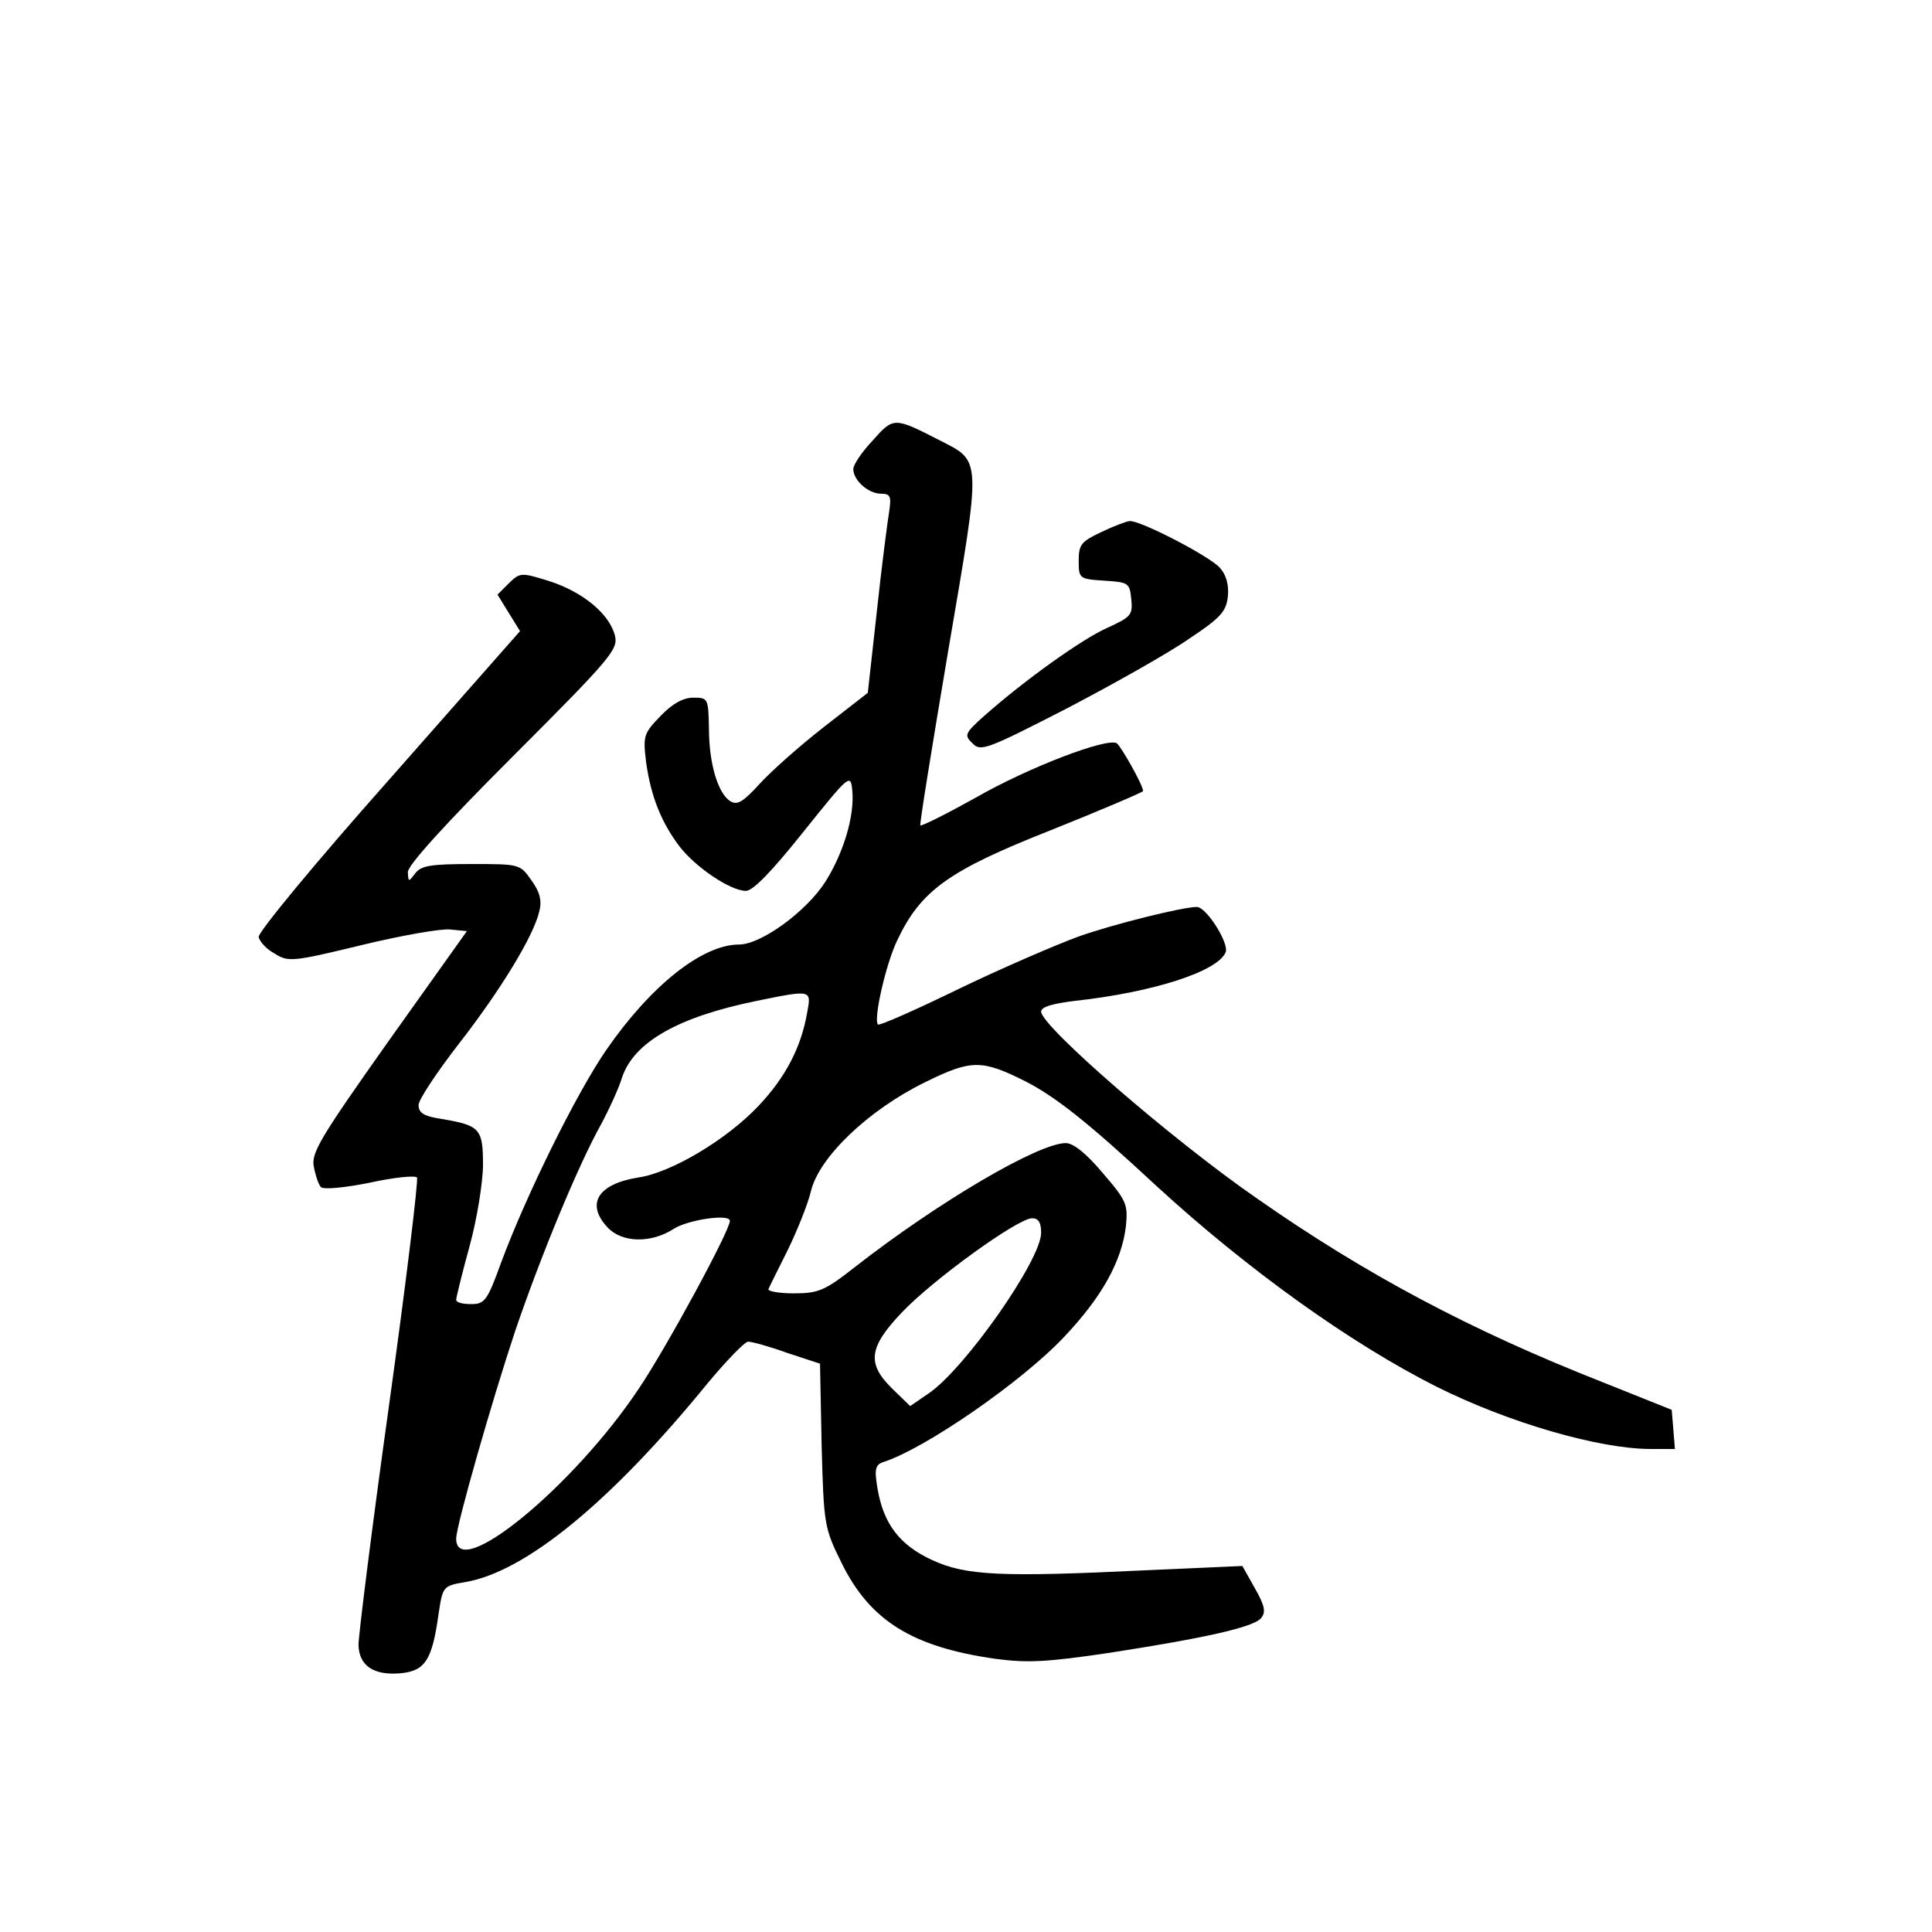 <?xml version="1.0" standalone="no"?>
<!DOCTYPE svg PUBLIC "-//W3C//DTD SVG 20010904//EN"
 "http://www.w3.org/TR/2001/REC-SVG-20010904/DTD/svg10.dtd">
<svg version="1.0" xmlns="http://www.w3.org/2000/svg"
 width="360pt" height="360pt" viewBox="0 0 360 360"
 preserveAspectRatio="xMidYMid meet">
<g transform="translate(0,360) scale(0.1,-0.1)"
fill="#000000" stroke="none">
<path d="M1626 2779 c-20 -21 -36 -45 -36 -53 0 -21 28 -46 52 -46 17 0 19 -5
15 -32 -3 -18 -14 -102 -23 -186 l-17 -153 -81 -63 c-45 -35 -99 -83 -120
-106 -31 -34 -42 -41 -55 -33 -23 14 -40 70 -40 136 -1 56 -2 57 -29 57 -19 0
-39 -11 -61 -34 -32 -33 -33 -37 -27 -87 9 -63 28 -111 62 -156 30 -39 95 -83
124 -83 13 0 48 36 107 110 85 106 88 109 91 78 5 -47 -16 -117 -50 -171 -36
-56 -120 -117 -161 -117 -68 0 -164 -76 -247 -196 -56 -81 -150 -272 -196
-396 -26 -72 -31 -78 -56 -78 -16 0 -28 3 -28 8 0 4 11 49 25 100 14 51 25
120 25 152 0 67 -6 73 -77 85 -33 5 -43 11 -43 26 0 10 34 61 75 114 77 99
139 200 150 247 5 20 1 36 -15 58 -21 30 -22 30 -112 30 -75 0 -93 -3 -104
-17 -13 -17 -13 -17 -14 2 0 13 70 90 196 216 182 182 196 199 190 224 -10 41
-60 82 -122 102 -54 17 -55 16 -76 -4 l-21 -21 21 -34 21 -34 -245 -278 c-135
-152 -244 -284 -242 -292 2 -9 15 -23 30 -31 25 -16 34 -15 162 16 74 18 149
31 165 29 l31 -3 -146 -205 c-128 -181 -145 -209 -139 -235 3 -16 9 -33 13
-37 5 -5 45 -1 90 8 45 10 85 14 89 10 3 -3 -20 -194 -52 -424 -32 -229 -57
-430 -57 -447 1 -38 27 -57 77 -53 47 4 60 24 72 109 8 53 8 54 50 61 112 19
271 149 452 371 35 42 69 77 75 77 7 0 40 -9 73 -21 l61 -20 3 -152 c4 -149 5
-154 37 -219 53 -108 132 -157 287 -179 60 -8 96 -6 211 11 181 28 270 48 284
65 9 11 7 23 -12 56 l-23 41 -180 -8 c-270 -13 -335 -10 -398 19 -61 28 -91
68 -102 134 -6 36 -4 44 12 49 77 25 257 149 336 233 71 75 107 141 115 206 4
41 1 48 -43 99 -30 36 -55 56 -69 56 -51 0 -238 -110 -393 -231 -56 -44 -68
-49 -114 -49 -28 0 -49 4 -47 8 2 5 18 37 36 73 17 35 37 84 43 109 15 64 108
152 212 203 87 43 106 43 188 2 56 -29 115 -75 244 -195 169 -155 361 -293
522 -374 134 -67 303 -116 399 -116 l45 0 -3 37 -3 36 -130 52 c-244 96 -440
200 -643 342 -159 110 -402 321 -402 348 0 9 22 15 63 20 146 16 267 55 281
91 6 17 -36 84 -54 84 -26 0 -155 -32 -220 -55 -41 -15 -141 -58 -222 -97 -82
-40 -150 -70 -152 -67 -9 9 15 114 36 157 44 93 96 130 286 205 95 38 172 71
172 73 0 11 -41 83 -49 89 -18 11 -165 -45 -264 -102 -54 -30 -100 -53 -102
-51 -2 1 22 148 52 326 62 364 63 351 -17 392 -84 43 -85 43 -124 -1z m-122
-1066 c-11 -64 -40 -120 -90 -173 -59 -63 -163 -125 -224 -134 -76 -12 -99
-49 -58 -93 27 -29 81 -30 123 -3 26 17 105 29 105 15 0 -18 -118 -236 -170
-313 -122 -183 -340 -361 -340 -279 0 24 67 258 110 387 48 141 118 310 160
385 15 28 33 67 39 87 22 66 104 113 251 143 103 21 102 21 94 -22z m436 -410
c0 -51 -142 -253 -209 -299 l-35 -24 -33 32 c-48 47 -45 77 18 143 57 60 214
174 242 175 12 0 17 -8 17 -27z"/>
<path d="M2053 2609 c-38 -18 -43 -23 -43 -54 0 -33 1 -34 48 -37 45 -3 47 -4
50 -35 3 -29 -1 -33 -45 -53 -47 -21 -152 -96 -228 -163 -37 -33 -39 -37 -23
-52 15 -16 26 -12 176 65 88 46 191 104 228 130 59 39 69 51 72 79 2 21 -3 40
-15 53 -18 21 -149 89 -168 87 -5 0 -29 -9 -52 -20z"/>
</g>
</svg>
